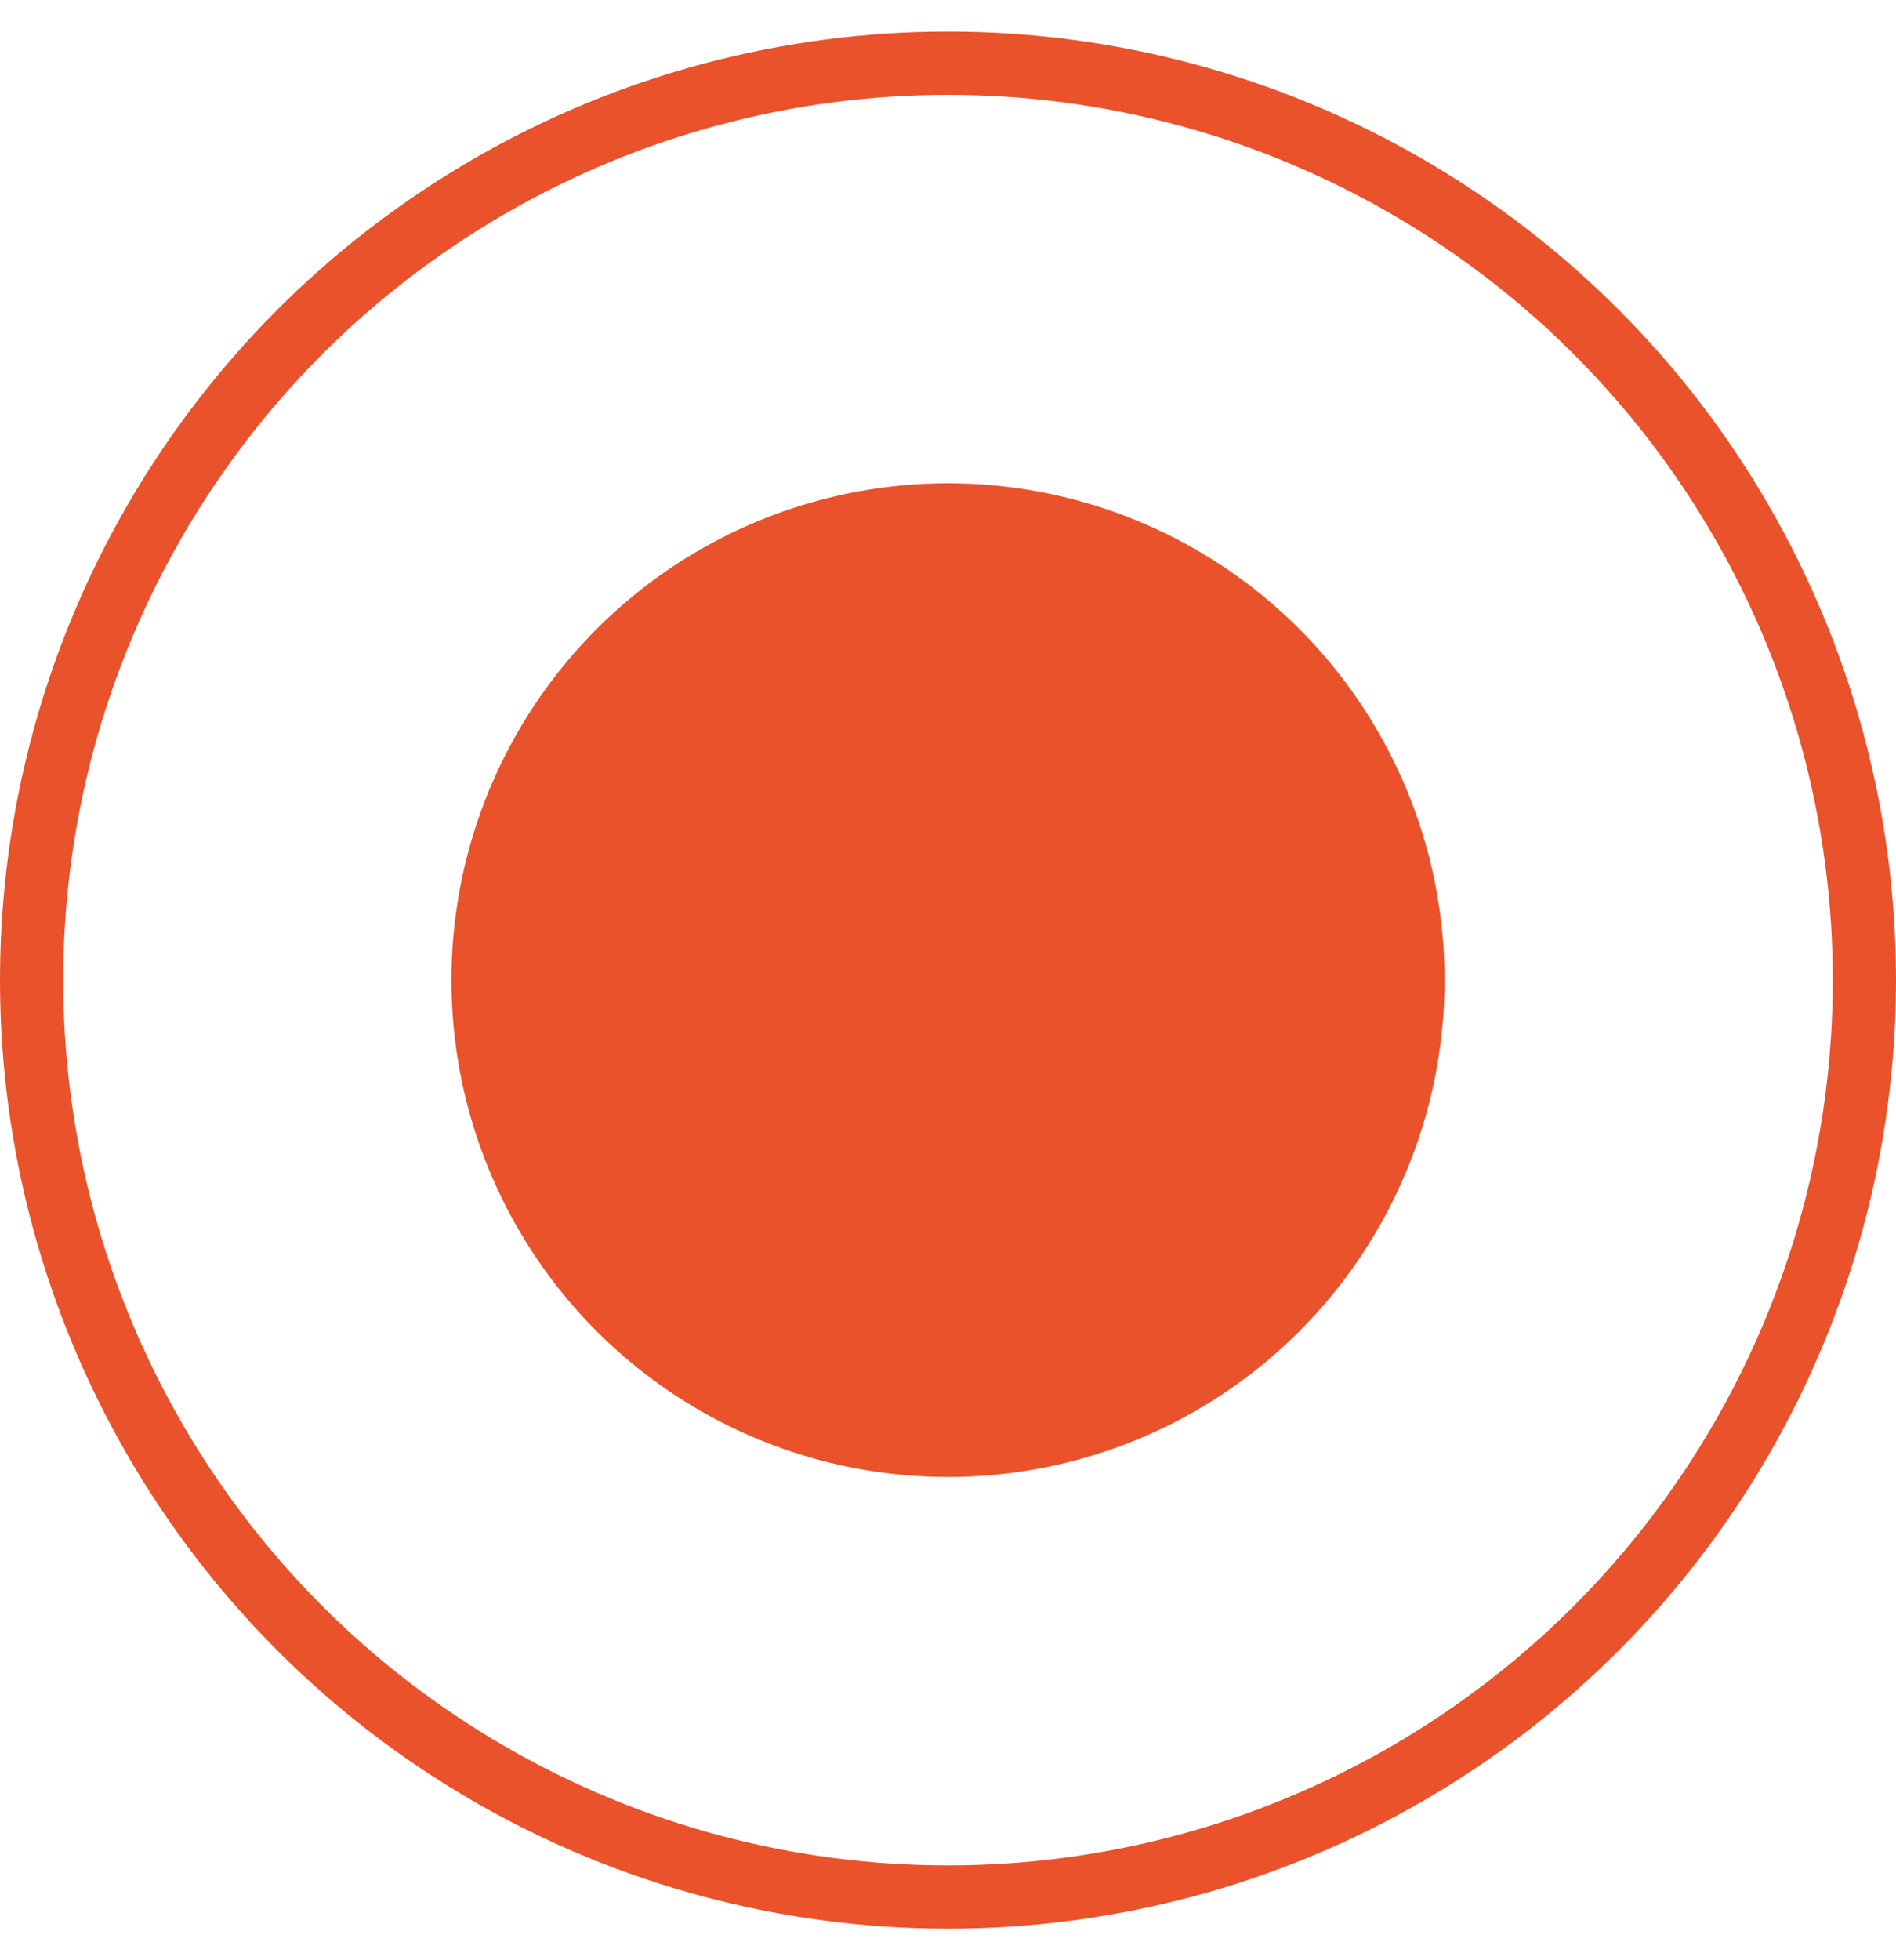 <svg width="30" height="31" viewBox="0 0 30 31" fill="none" xmlns="http://www.w3.org/2000/svg"><circle cx="15" cy="15.5" r="14.5" stroke="#E9522A"></circle> <circle cx="15" cy="15.5" r="7.857" fill="#E9522A"></circle></svg>